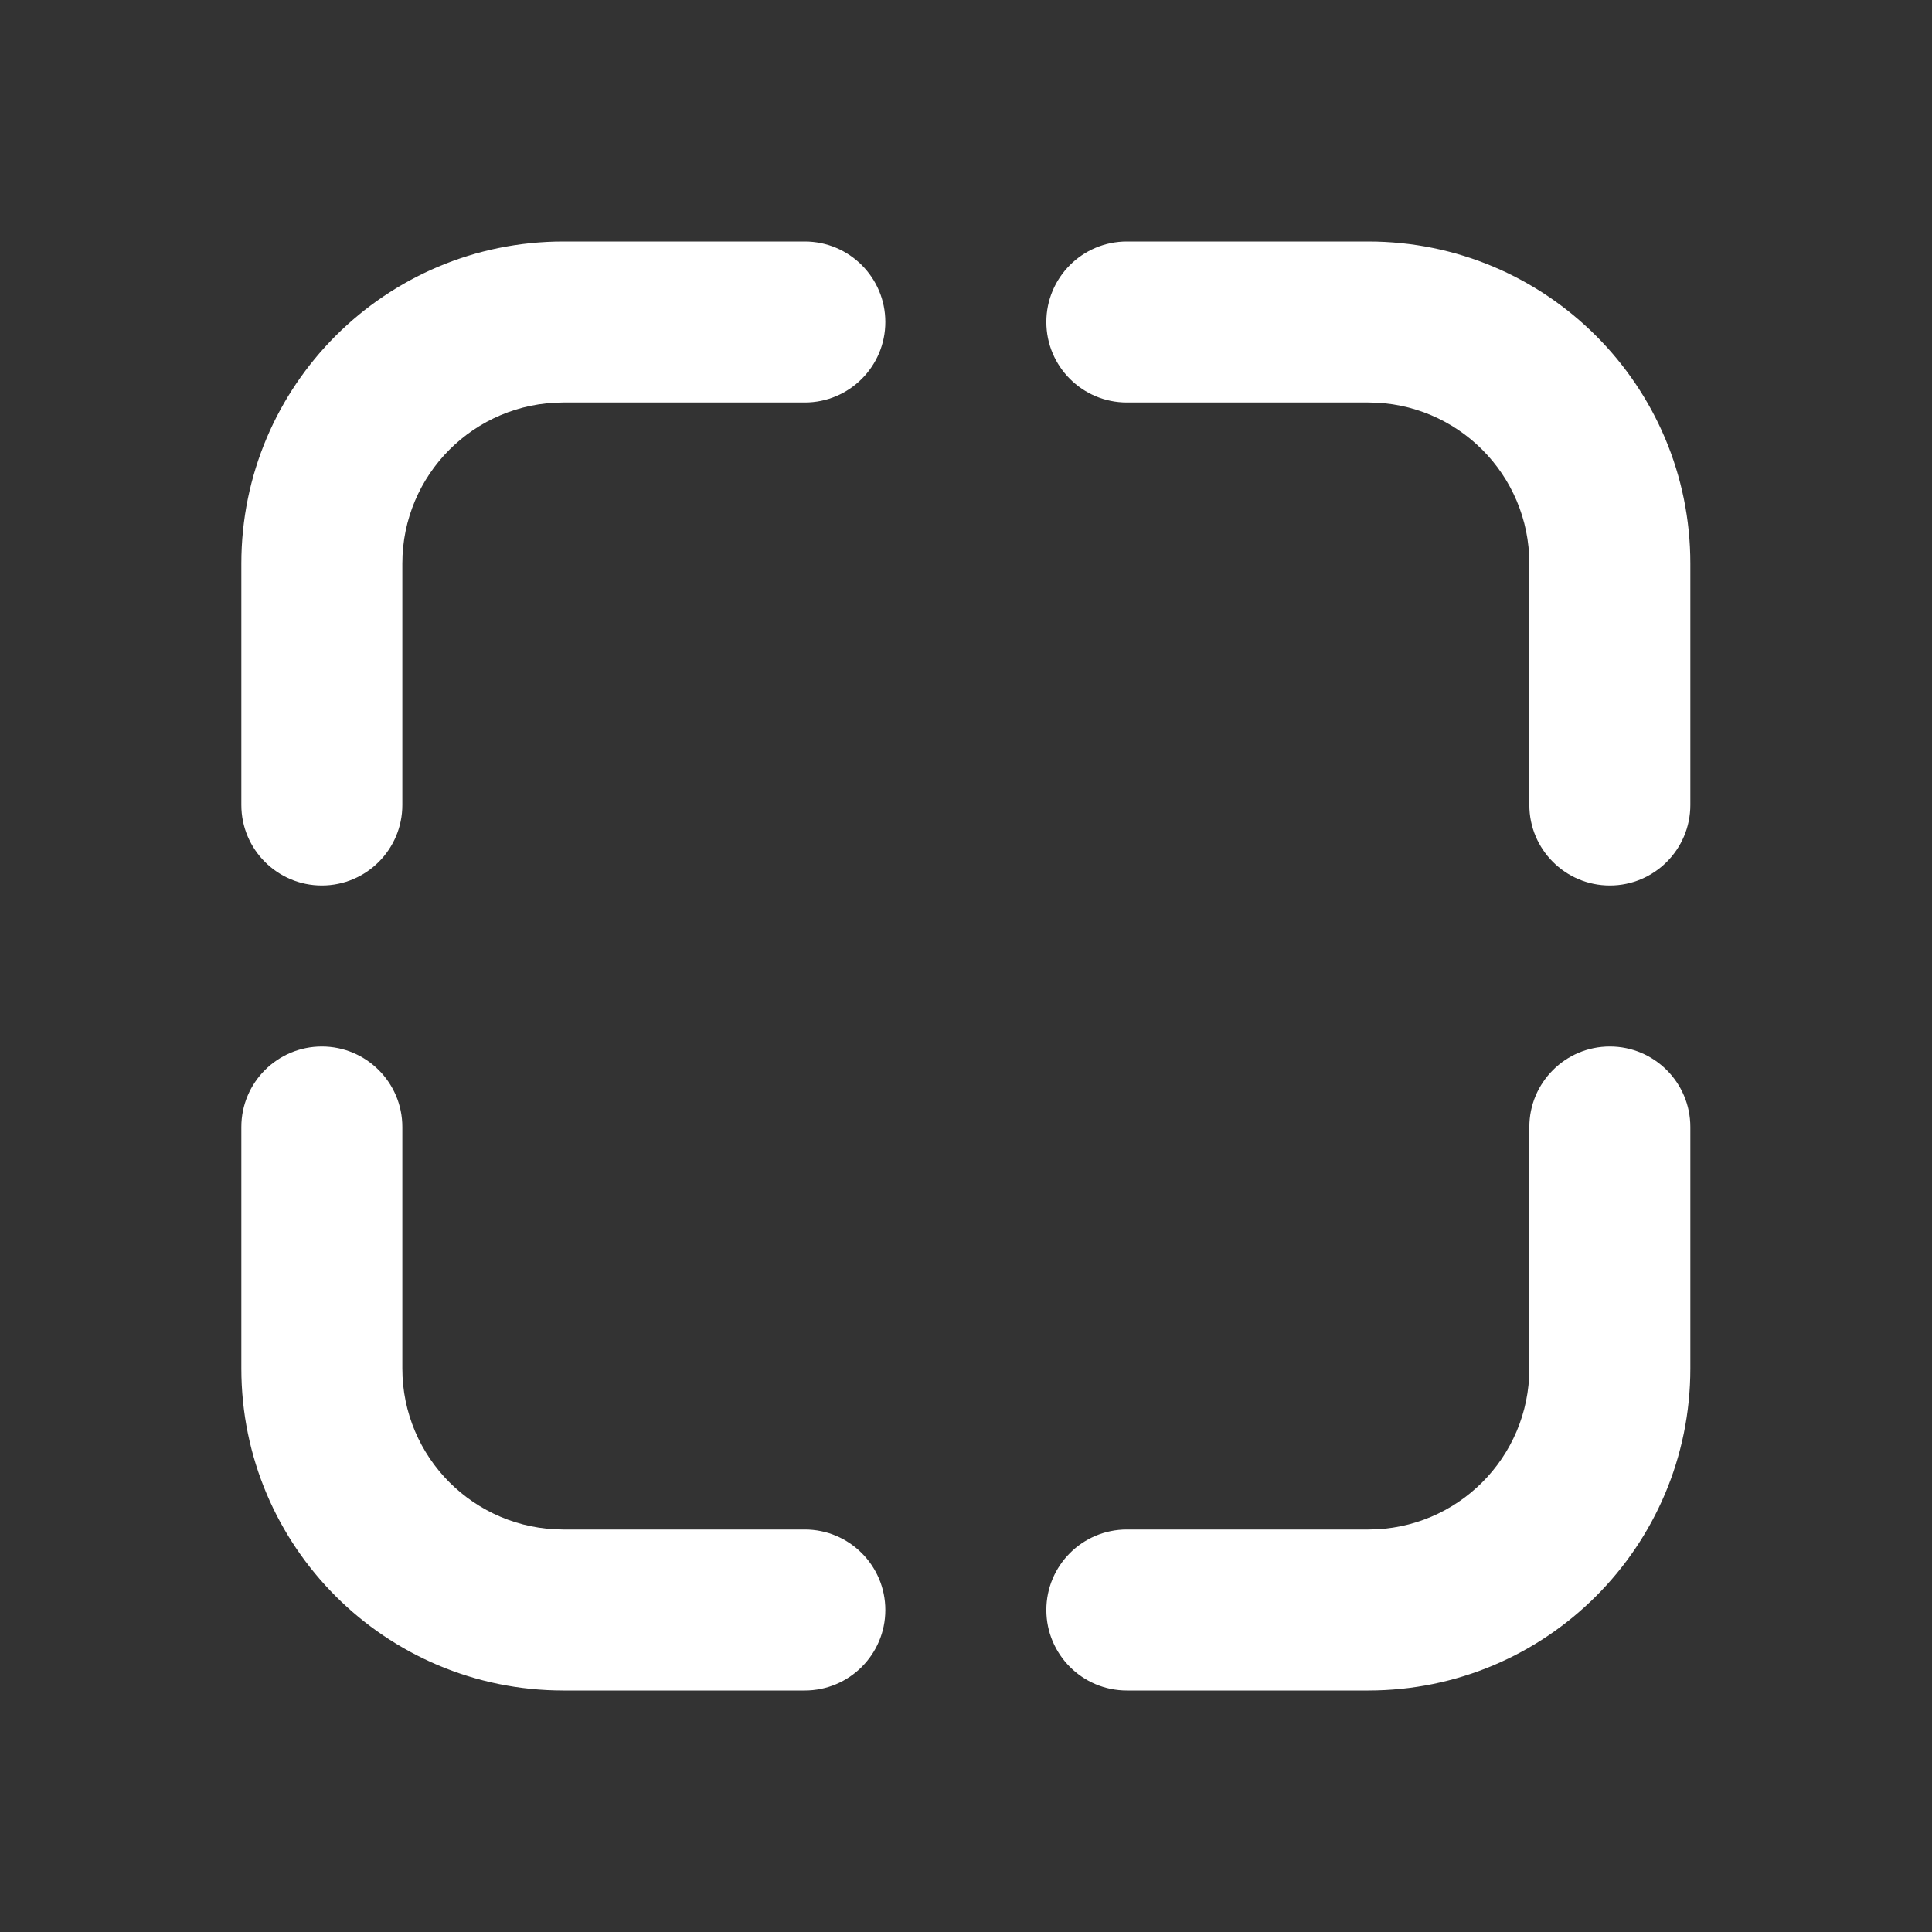 <svg width="24" height="24" viewBox="0 0 24 24" fill="none" xmlns="http://www.w3.org/2000/svg">
<rect x="0" y="0" width="24" height="24" fill="#333333" stroke="none"/>
<path d="M6.998 3C4.789 3 2.998 4.791 2.998 7V10C2.998 10.552 3.446 11 3.998 11C4.55 11 4.998 10.552 4.998 10V7C4.998 5.895 5.893 5 6.998 5H9.998C10.55 5 10.998 4.552 10.998 4C10.998 3.448 10.55 3 9.998 3H6.998ZM13.998 3C13.446 3 12.998 3.448 12.998 4C12.998 4.552 13.446 5 13.998 5H16.998C18.103 5 18.998 5.895 18.998 7V10C18.998 10.552 19.446 11 19.998 11C20.55 11 20.998 10.552 20.998 10V7C20.998 4.791 19.207 3 16.998 3H13.998ZM3.998 13C3.446 13 2.998 13.448 2.998 14V17C2.998 19.209 4.789 21 6.998 21H9.998C10.55 21 10.998 20.552 10.998 20C10.998 19.448 10.55 19 9.998 19H6.998C5.893 19 4.998 18.105 4.998 17V14C4.998 13.448 4.55 13 3.998 13ZM19.998 13C19.446 13 18.998 13.448 18.998 14V17C18.998 18.105 18.103 19 16.998 19H13.998C13.446 19 12.998 19.448 12.998 20C12.998 20.552 13.446 21 13.998 21H16.998C19.207 21 20.998 19.209 20.998 17V14C20.998 13.448 20.55 13 19.998 13Z" fill="white"/>
</svg>
